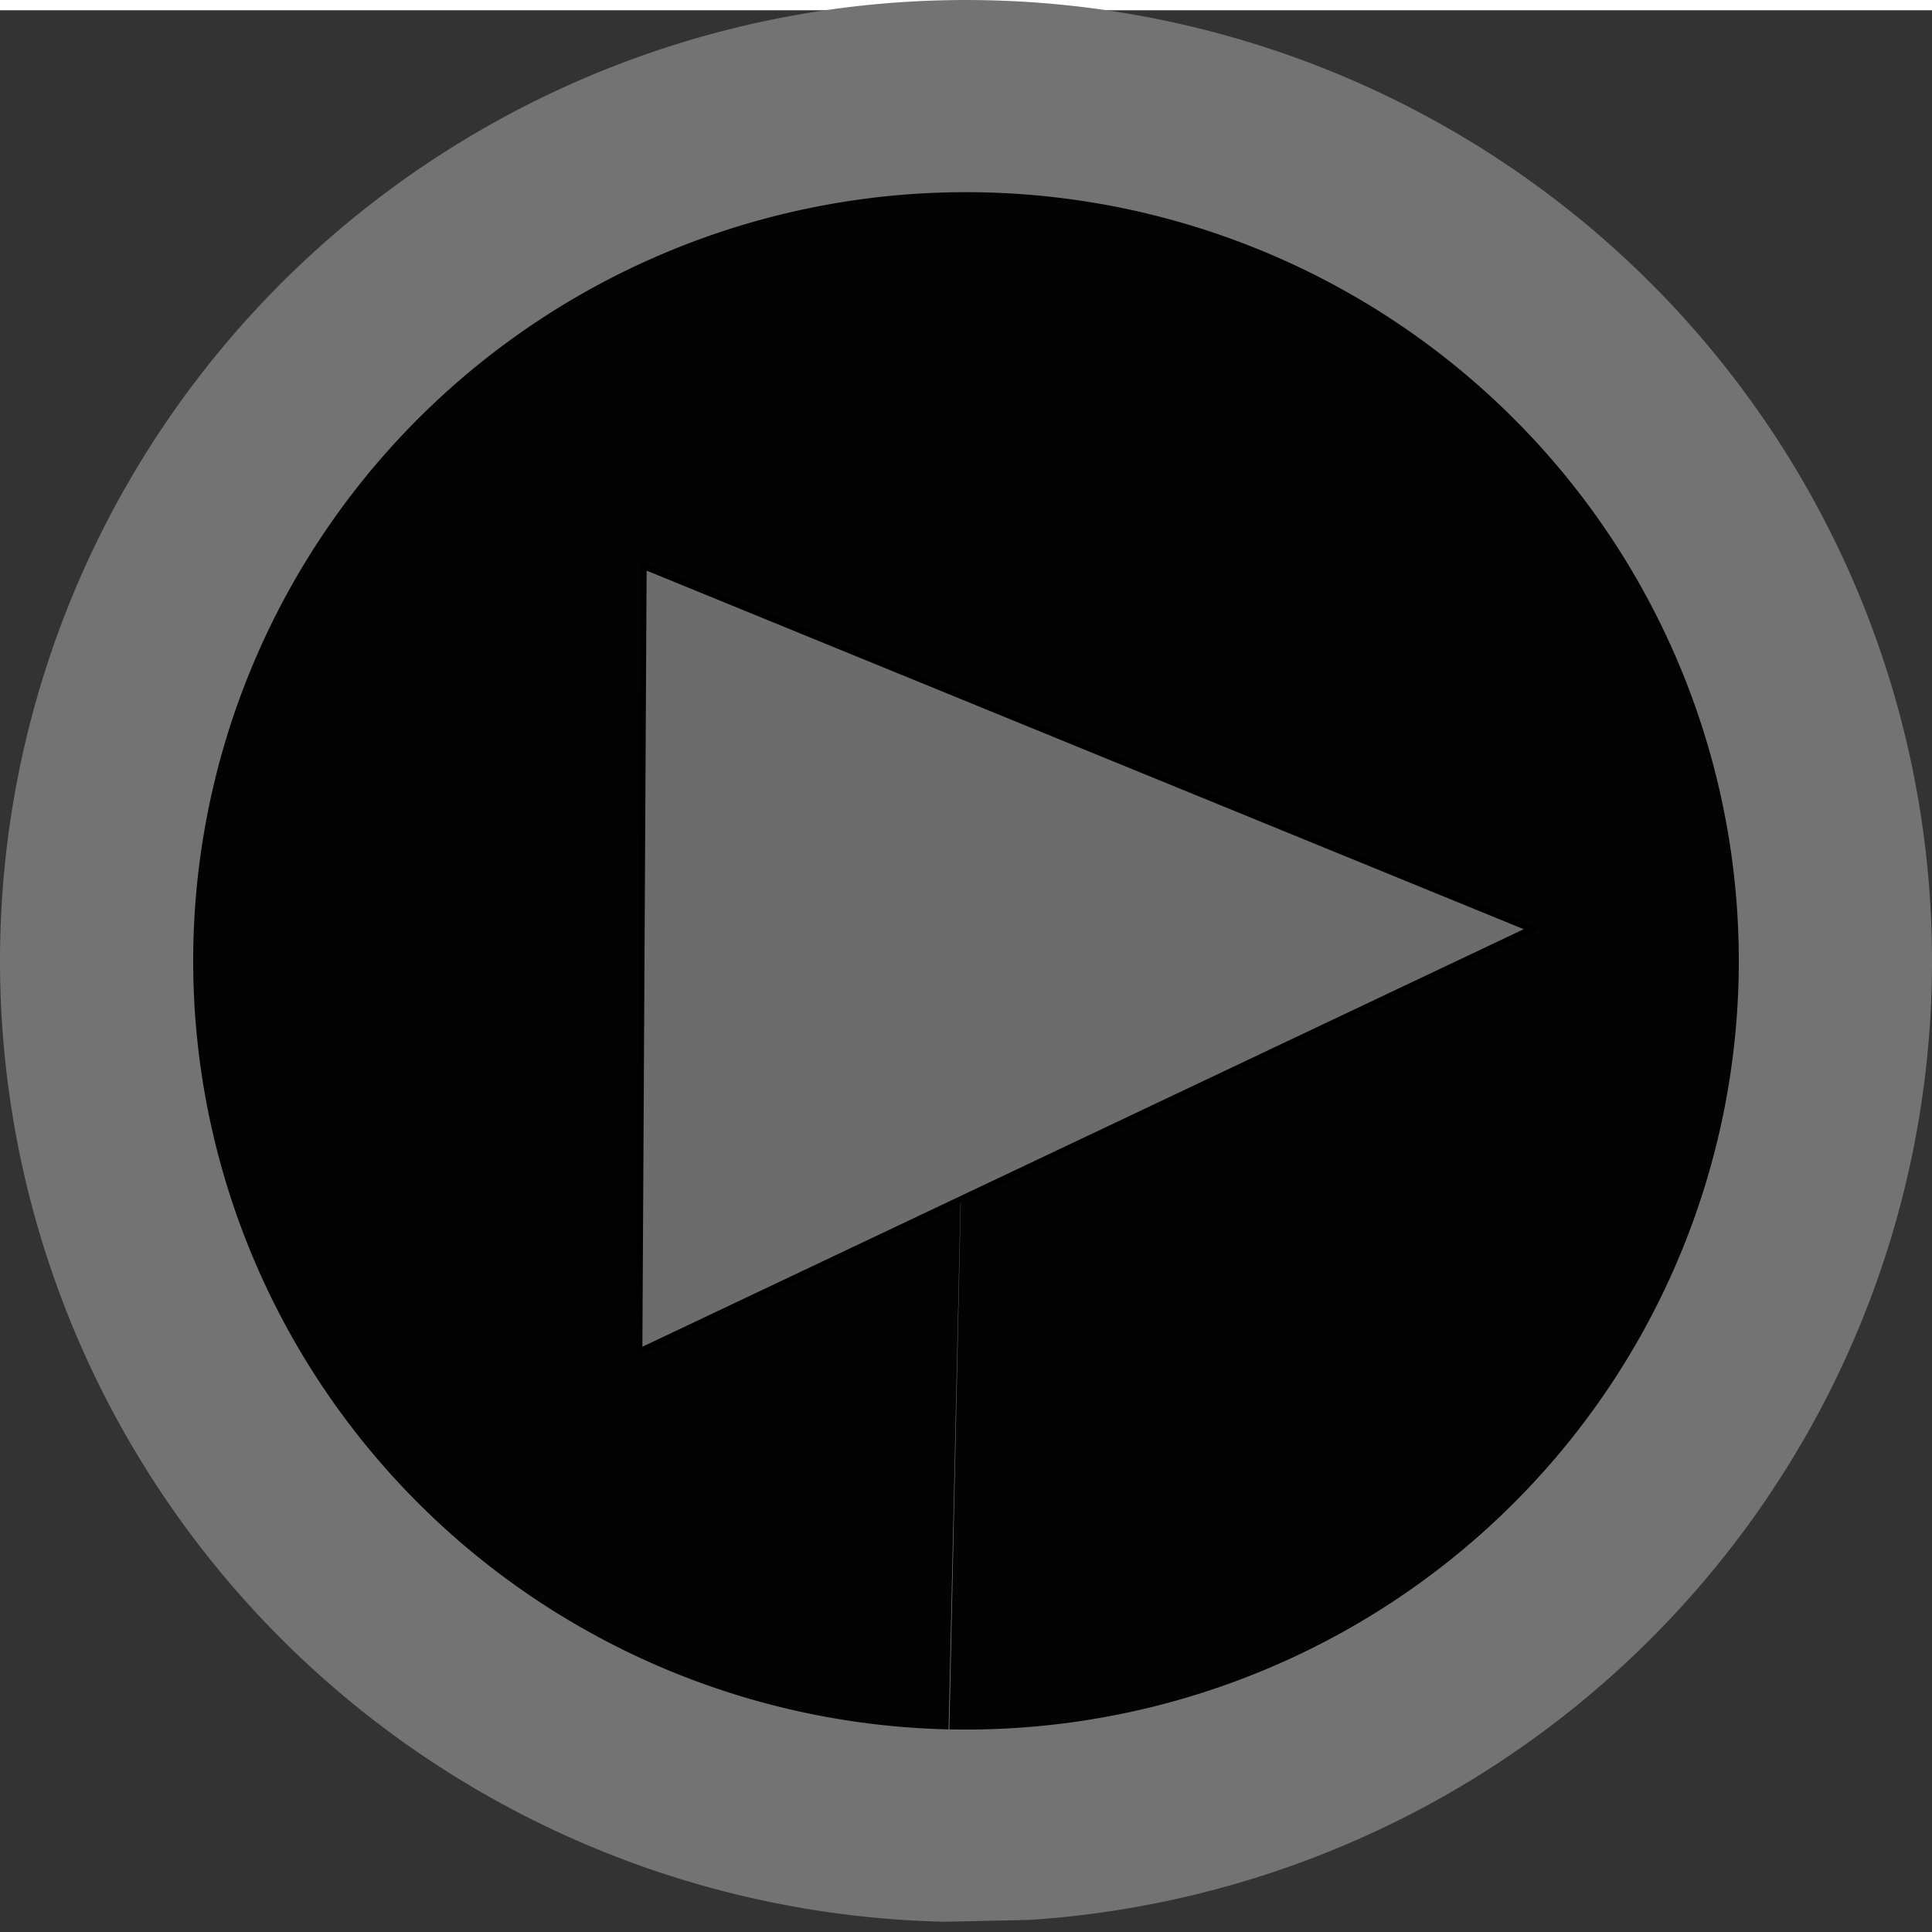<?xml version="1.0" encoding="UTF-8" standalone="no"?>
<svg
   xmlns:dc="http://purl.org/dc/elements/1.1/"
   xmlns:cc="http://creativecommons.org/ns#"
   xmlns:rdf="http://www.w3.org/1999/02/22-rdf-syntax-ns#"
   xmlns:svg="http://www.w3.org/2000/svg"
   xmlns="http://www.w3.org/2000/svg"
   xmlns:sodipodi="http://sodipodi.sourceforge.net/DTD/sodipodi-0.dtd"
   xmlns:inkscape="http://www.inkscape.org/namespaces/inkscape"
   width="32mm"
   height="32mm"
   viewBox="0 0 32 32"
   version="1.1"
   id="svg8"
   inkscape:version="1.0 (4035a4fb49, 2020-05-01)"
   sodipodi:docname="vdr_play_rollover.svg">
  <defs
     id="defs2" />
  <sodipodi:namedview
     id="base"
     pagecolor="#ffffff"
     bordercolor="#666666"
     borderopacity="1.0"
     inkscape:pageopacity="0.0"
     inkscape:pageshadow="2"
     inkscape:zoom="1.979899"
     inkscape:cx="213.15385"
     inkscape:cy="181.07921"
     inkscape:document-units="mm"
     inkscape:current-layer="layer1"
     inkscape:document-rotation="0"
     showgrid="false"
     inkscape:window-width="1920"
     inkscape:window-height="1011"
     inkscape:window-x="-9"
     inkscape:window-y="-9"
     inkscape:window-maximized="1" />
  <rect
     style="font-variation-settings:normal;display:inline;opacity:1;vector-effect:none;fill:#333333;fill-opacity:1;fill-rule:evenodd;stroke-width:0.085;stroke-linecap:butt;stroke-linejoin:miter;stroke-miterlimit:4;stroke-dasharray:none;stroke-dashoffset:0;stroke-opacity:1;stop-color:#000000;stop-opacity:1"
     id="rect2065"
     width="32"
     height="31.83"
     x="1.7763568e-15"
     y="0.17"
     rx="2.3503045e-18" />
  <path
     style="display:inline;fill:#737373;fill-opacity:1;fill-rule:evenodd;stroke-width:0.219"
     id="path2067"
     sodipodi:type="arc"
     sodipodi:cx="16"
     sodipodi:cy="15.916942"
     sodipodi:rx="16"
     sodipodi:ry="15.916942"
     sodipodi:start="1.5932884"
     sodipodi:end="1.5050917"
     sodipodi:open="true"
     sodipodi:arc-type="arc"
     d="M 15.64,31.83 A 16,15.917 0 0 1 1.5692705e-6,15.91 16,15.917 0 0 1 15.654,0.004 16,15.917 0 0 1 31.985,15.222 16,15.917 0 0 1 17.051,31.8"
     sodipodi:insensitive="true" />
  <path
     style="display:inline;fill:#030303;fill-opacity:1;fill-rule:evenodd;stroke-width:0.088"
     id="path2071"
     sodipodi:type="arc"
     sodipodi:cx="16"
     sodipodi:cy="15.914928"
     sodipodi:rx="12.8"
     sodipodi:ry="12.731943"
     sodipodi:start="1.5932884"
     sodipodi:end="1.5923906"
     sodipodi:arc-type="slice"
     d="M 15.712,28.644 A 12.8,12.732 0 0 1 3.203,15.631 12.8,12.732 0 0 1 16.282,3.186 12.8,12.732 0 0 1 28.797,16.193 12.8,12.732 0 0 1 15.724,28.644 L 16,15.915 Z" />
  <g
     inkscape:groupmode="layer"
     id="layer1"
     inkscape:label="Layer 1"
     style="display:inline">
    <ellipse
       style="display:none;fill:#808080;fill-opacity:1;fill-rule:evenodd;stroke-width:0.084"
       id="path2084"
       cx="16.079"
       cy="15.696"
       rx="6.4"
       ry="6.366" />
    <path
       style="display:inline;fill:#6c6c6c;fill-opacity:1;stroke:#000000;stroke-width:0.103px;stroke-linecap:butt;stroke-linejoin:miter;stroke-opacity:1"
       d="m 10.659,9.375 14.706,6.012 v 0 L 10.588,22.388 Z"
       id="path2198"
       sodipodi:nodetypes="ccccc" />
  </g>
</svg>
